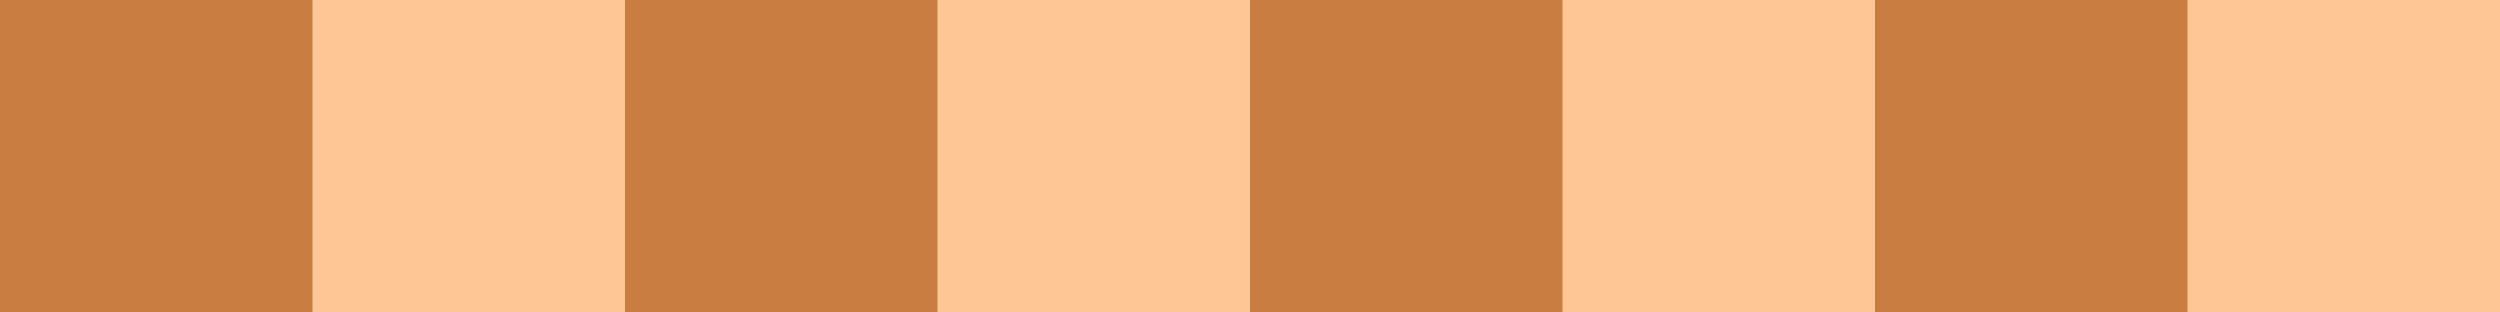 <?xml version="1.0" encoding="utf-8"?><svg version="1.1" id="BackgroundSVG" xmlns="http://www.w3.org/2000/svg" viewBox="0 0 80 10"><path d="M0,0h80v10h-80z" fill="#FEC595"/><path d="M0,0h10v10h-10zM20,0h10v10h-10zM40,0h10v10h-10zM60,0h10v10h-10z" fill="#C97D41"/></svg>